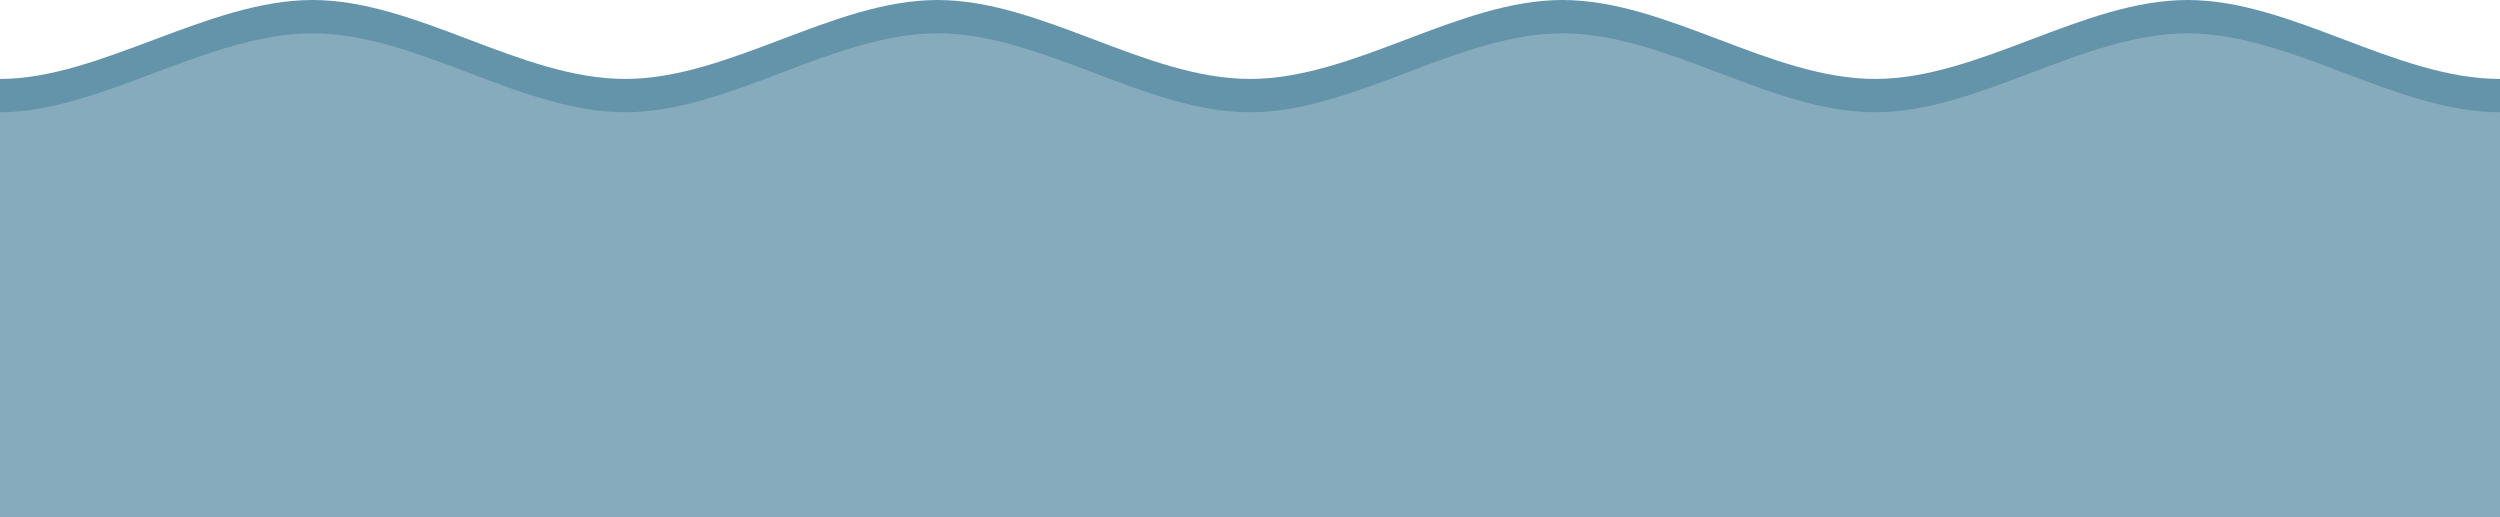 <?xml version="1.0" encoding="utf-8"?>
<!-- Generator: Adobe Illustrator 16.0.0, SVG Export Plug-In . SVG Version: 6.00 Build 0)  -->
<!DOCTYPE svg PUBLIC "-//W3C//DTD SVG 1.1//EN" "http://www.w3.org/Graphics/SVG/1.1/DTD/svg11.dtd">
<svg version="1.1" id="Layer_1" xmlns="http://www.w3.org/2000/svg" xmlns:xlink="http://www.w3.org/1999/xlink" x="0px" y="0px"
	 width="150px" height="31px" viewBox="0 -1 150 31" enable-background="new 0 -1 150 31" xml:space="preserve">
<g id="Layer_1_2_">
	<path fill="#6494AA" d="M131.25-1c-6.25,0-12.5,4.736-18.75,4.736S100-1,93.75-1S81.25,3.736,75,3.736S62.5-1,56.25-1
		S43.75,3.736,37.5,3.736S25-1,18.75-1S6,3.736,0,3.736C0,4.157,0,4.579,0,5l0,0v23h150V10.593c0-1.865,0-3.729,0-5.593
		c0-0.421,0-0.843,0-1.264C143.75,3.736,137.5-1,131.25-1z"/>
	<path fill="#6494AA" d="M131.25,4c-6.25,0-12.5,4.736-18.75,4.736S100,4,93.75,4S81.25,8.736,75,8.736S62.5,4,56.25,4
		S43.75,8.736,37.5,8.736S25,4,18.75,4S6,8.736,0,8.736C0,9.157,0,9.579,0,10l0,0v23h150V15.594c0-1.865,0-3.729,0-5.594
		c0-0.421,0-0.843,0-1.264C143.75,8.736,137.5,4,131.25,4z"/>
</g>
<g id="Layer_1_1_">
	<path fill="#85ABBC" d="M131.25,1c-6.25,0-12.5,4.736-18.75,4.736S100,1,93.75,1S81.25,5.736,75,5.736S62.5,1,56.25,1
		S43.75,5.736,37.5,5.736S25,1,18.75,1S6,5.736,0,5.736C0,6.157,0,6.579,0,7l0,0v23h150V12.593c0-1.865,0-3.729,0-5.593
		c0-0.421,0-0.843,0-1.264C143.75,5.736,137.5,1,131.25,1z"/>
	<path fill="#85ABBC" d="M131.25,6c-6.25,0-12.5,4.736-18.75,4.736S100,6,93.75,6S81.25,10.736,75,10.736S62.5,6,56.25,6
		s-12.5,4.736-18.75,4.736S25,6,18.75,6S6,10.736,0,10.736C0,11.157,0,11.579,0,12l0,0v23h150V17.594c0-1.865,0-3.729,0-5.594
		c0-0.421,0-0.843,0-1.264C143.75,10.736,137.5,6,131.25,6z"/>
</g>
<g id="Layer_2">
</g>
</svg>

